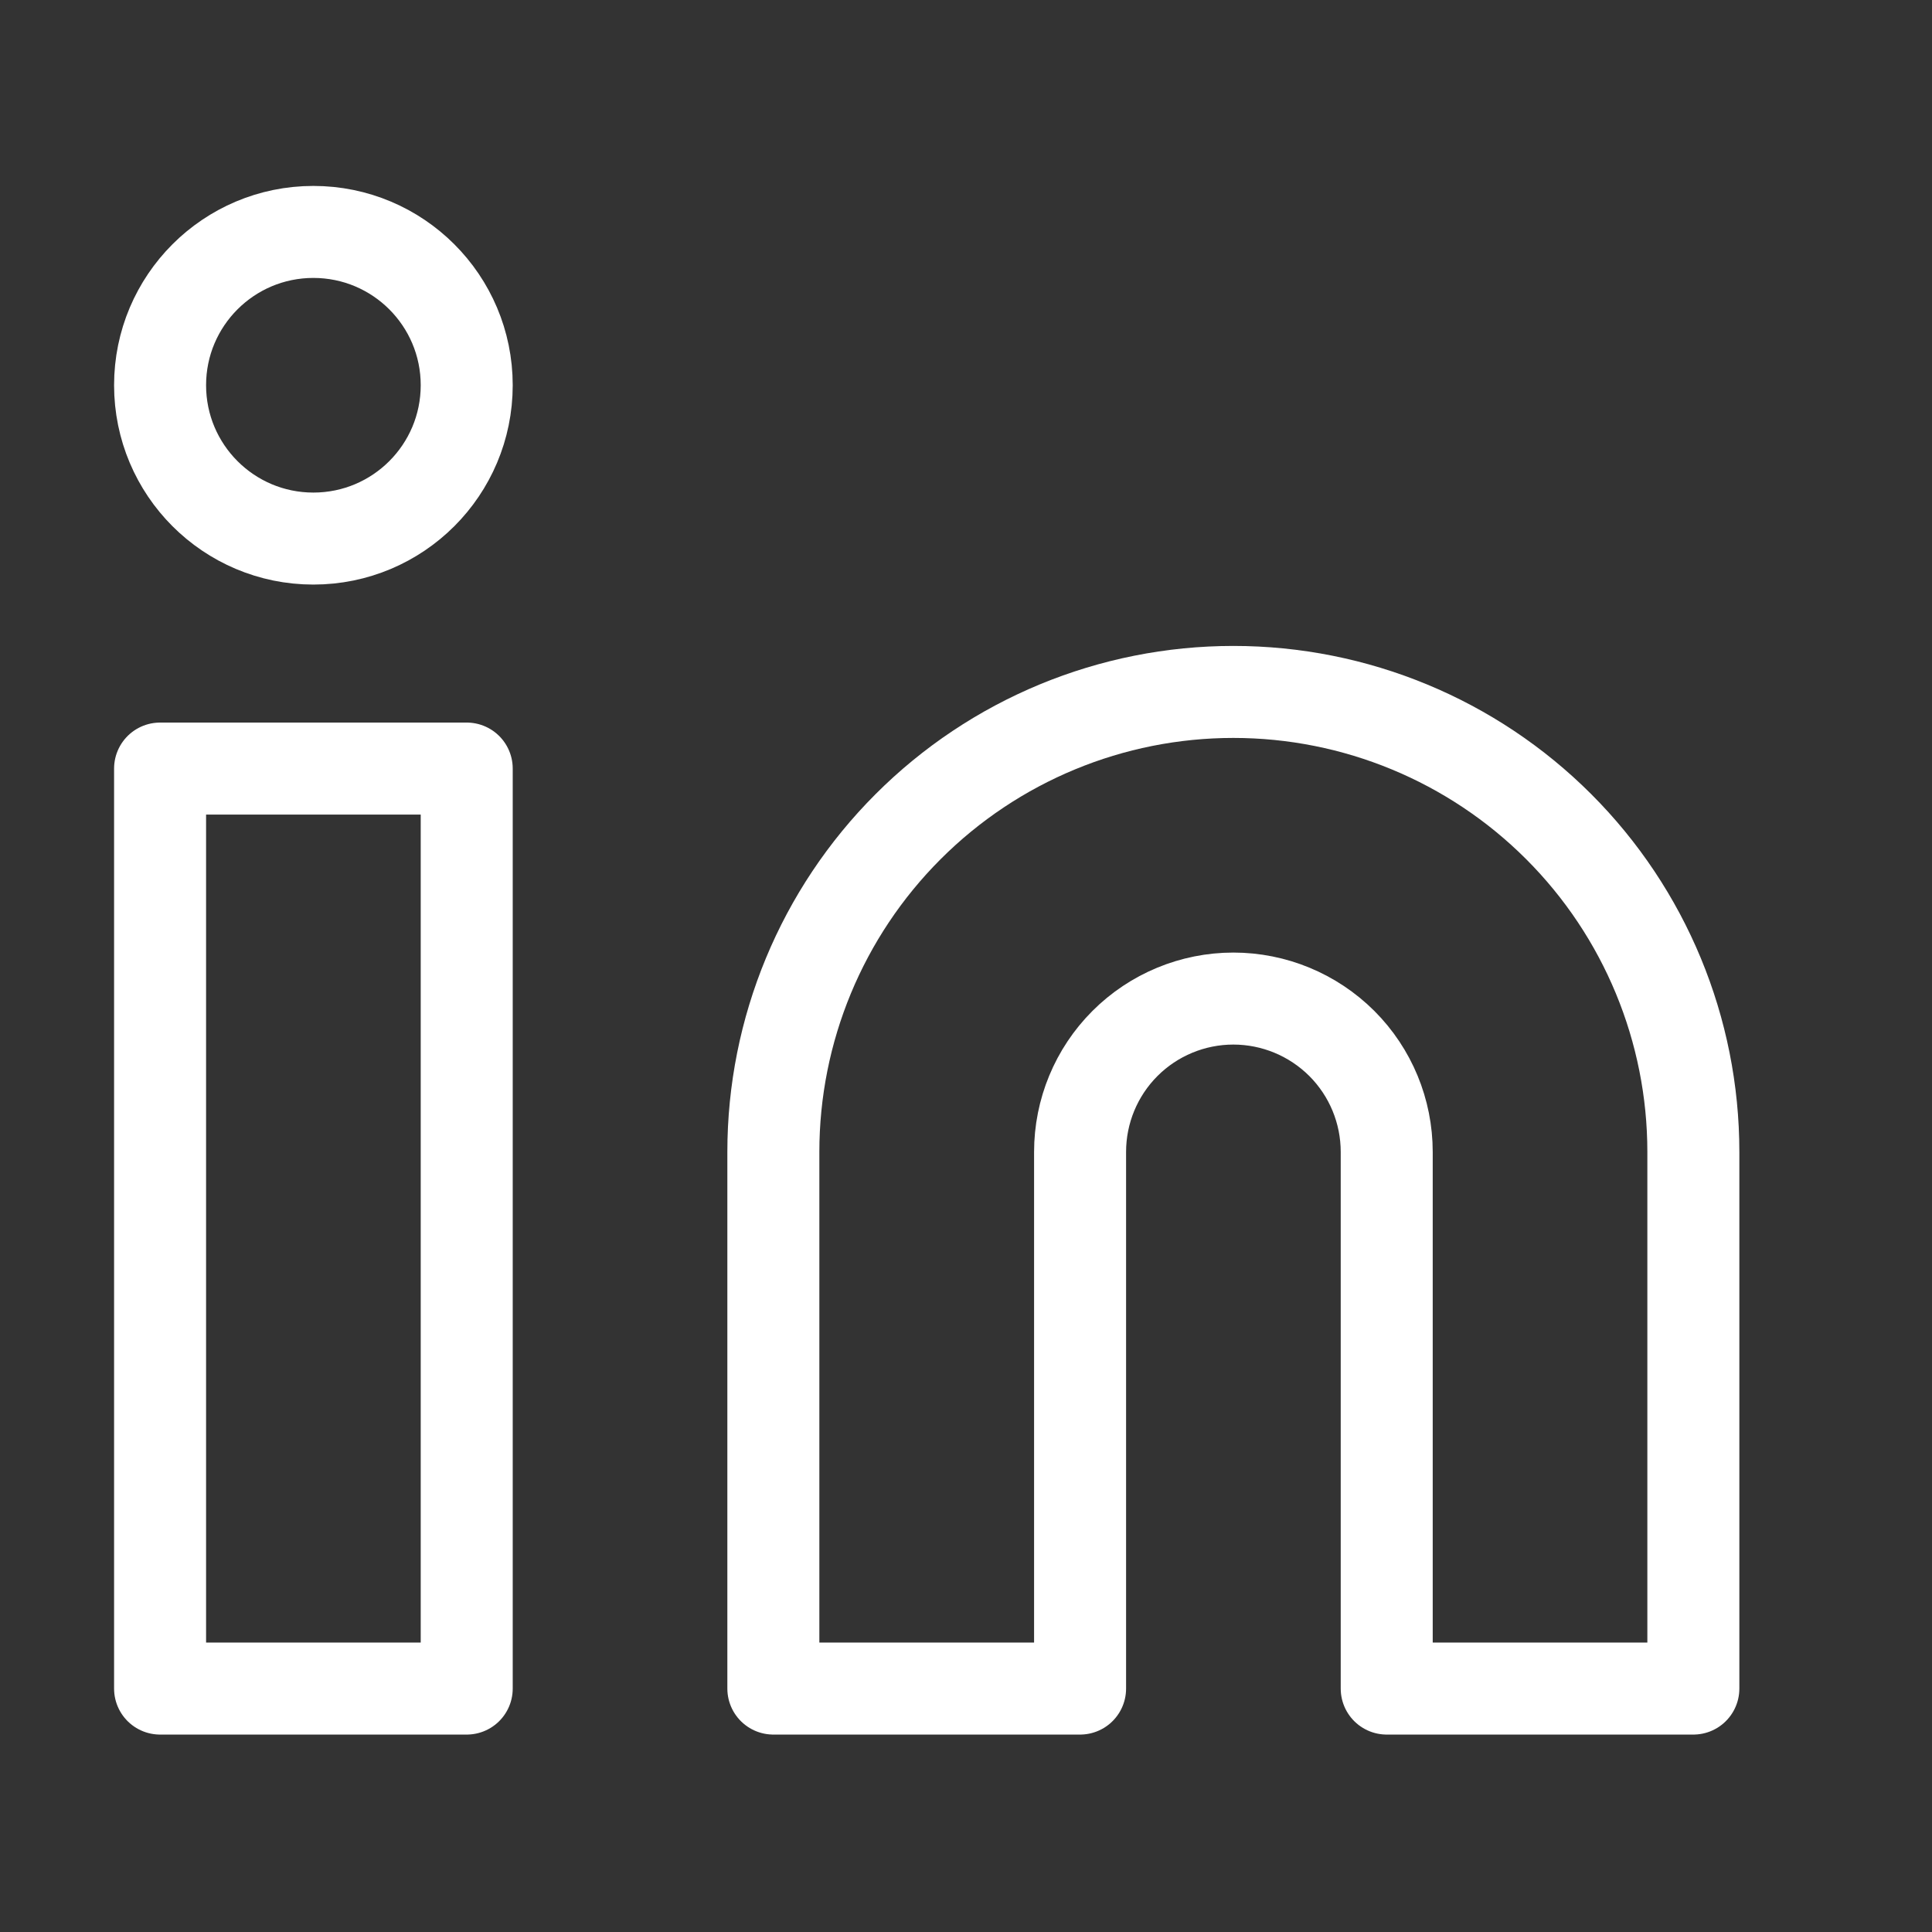 <svg width="21" height="21" viewBox="0 0 21 21" fill="none" xmlns="http://www.w3.org/2000/svg">
<rect x="0" y="0" width="21" height="21" fill="#333333" stroke="none"/>
<path d="M13.406 7.521C14.732 7.521 16.004 8.047 16.942 8.985C17.88 9.923 18.406 11.194 18.406 12.521V18.354H15.073V12.521C15.073 12.079 14.898 11.655 14.585 11.342C14.272 11.03 13.848 10.854 13.406 10.854C12.964 10.854 12.54 11.03 12.228 11.342C11.915 11.655 11.74 12.079 11.74 12.521V18.354H8.406V12.521C8.406 11.194 8.933 9.923 9.871 8.985C10.809 8.047 12.08 7.521 13.406 7.521Z" stroke="white" stroke-linecap="round" stroke-linejoin="round"/>
<path d="M5.073 8.354H1.74V18.354H5.073V8.354Z" stroke="white" stroke-linecap="round" stroke-linejoin="round"/>
<path d="M3.406 5.854C4.327 5.854 5.073 5.108 5.073 4.187C5.073 3.267 4.327 2.521 3.406 2.521C2.486 2.521 1.74 3.267 1.74 4.187C1.74 5.108 2.486 5.854 3.406 5.854Z" stroke="white" stroke-linecap="round" stroke-linejoin="round"/>
</svg>
